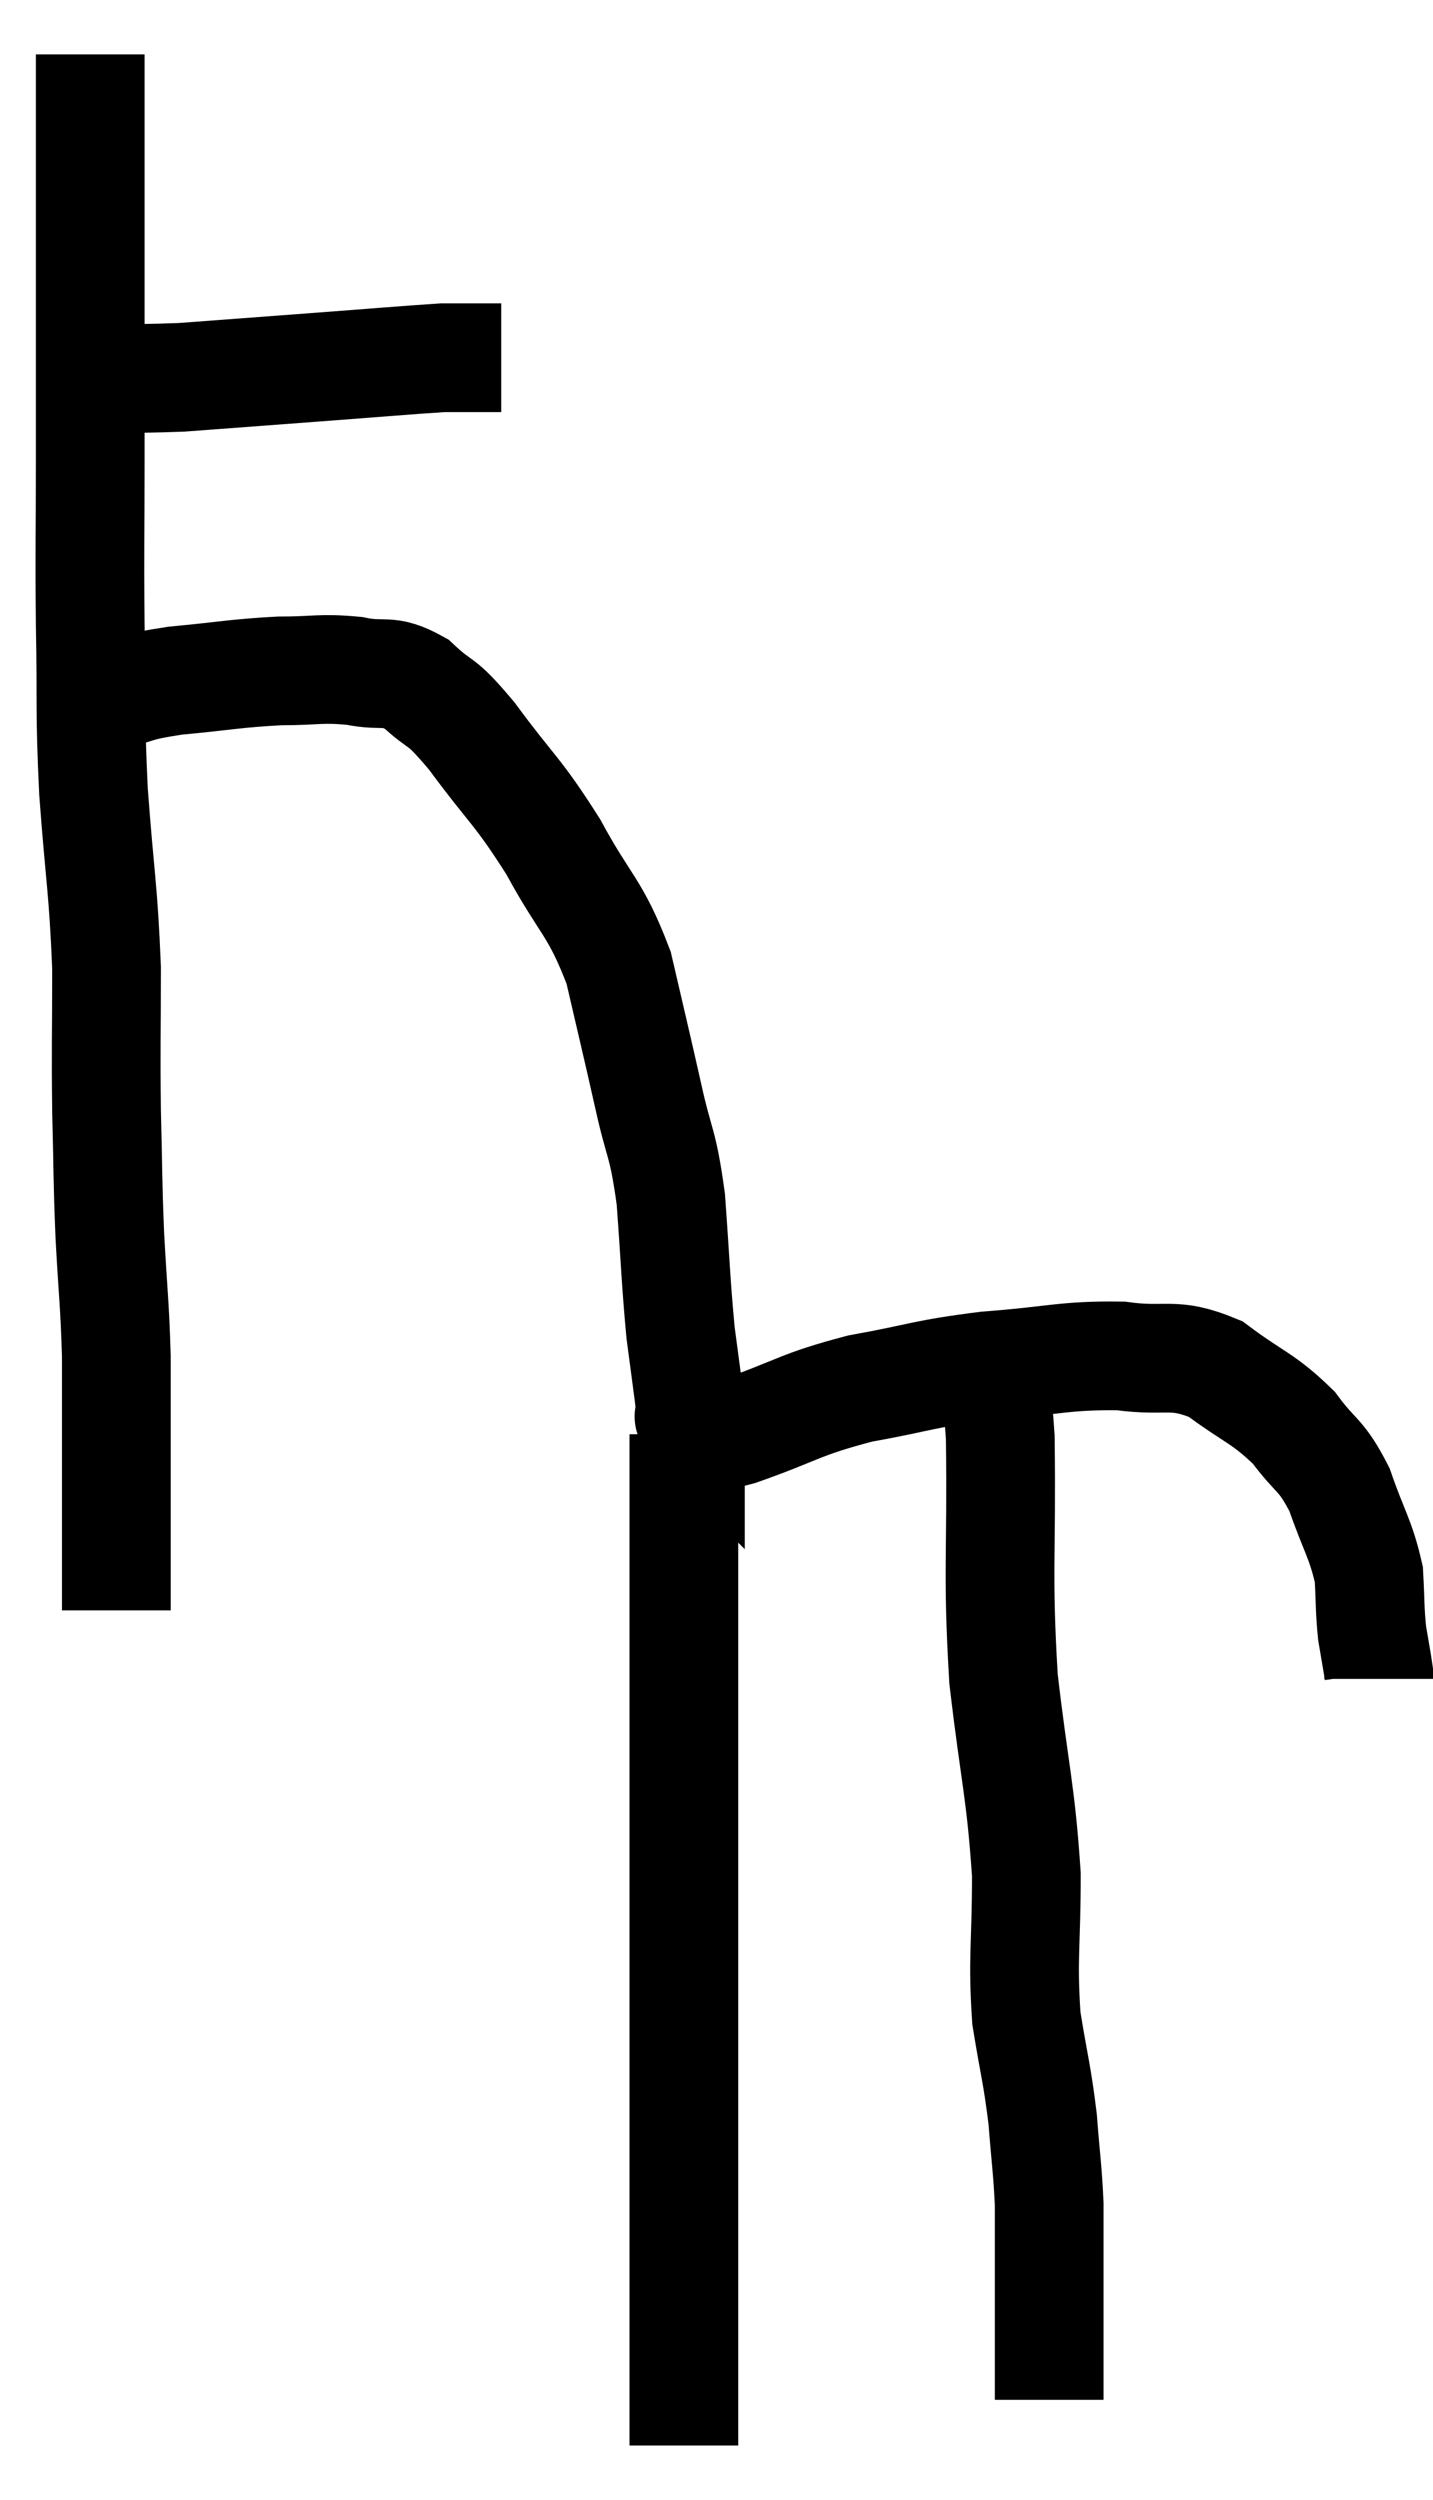 <svg xmlns="http://www.w3.org/2000/svg" viewBox="8.84 1.46 26.36 45.98" width="26.36" height="45.98"><path d="M 9.84 8.4 C 11.01 8.4, 10.995 8.445, 12.18 8.4 C 13.38 8.31, 13.38 8.31, 14.58 8.22 C 15.78 8.13, 16.29 8.085, 16.98 8.04 C 17.16 8.04, 17.07 8.04, 17.34 8.04 C 17.7 8.04, 17.88 8.04, 18.06 8.04 L 18.06 8.04" fill="none" stroke="black" stroke-width="2"></path><path d="M 10.5 2.46 C 10.5 3.24, 10.5 3.15, 10.5 4.02 C 10.5 4.98, 10.5 4.905, 10.5 5.94 C 10.5 7.05, 10.5 7.155, 10.5 8.16 C 10.5 9.06, 10.5 8.76, 10.5 9.96 C 10.5 11.46, 10.485 11.445, 10.5 12.96 C 10.53 14.49, 10.485 14.445, 10.56 16.02 C 10.68 17.64, 10.74 17.79, 10.8 19.26 C 10.8 20.58, 10.785 20.67, 10.8 21.9 C 10.83 23.04, 10.815 23.055, 10.86 24.18 C 10.92 25.29, 10.95 25.41, 10.98 26.4 C 10.98 27.27, 10.98 27.345, 10.98 28.14 C 10.98 28.86, 10.98 28.935, 10.98 29.58 C 10.98 30.15, 10.98 30.345, 10.98 30.72 L 10.98 31.08" fill="none" stroke="black" stroke-width="2"></path><path d="M 10.8 14.28 C 11.43 14.13, 11.265 14.1, 12.06 13.98 C 13.02 13.89, 13.155 13.845, 13.98 13.8 C 14.67 13.8, 14.73 13.74, 15.36 13.8 C 15.93 13.92, 15.96 13.74, 16.5 14.04 C 17.01 14.52, 16.89 14.25, 17.52 15 C 18.27 16.02, 18.345 15.975, 19.02 17.04 C 19.62 18.15, 19.785 18.12, 20.22 19.26 C 20.49 20.43, 20.52 20.535, 20.76 21.6 C 20.97 22.56, 21.03 22.425, 21.18 23.52 C 21.27 24.75, 21.27 25.02, 21.36 25.98 C 21.45 26.67, 21.495 26.97, 21.54 27.36 C 21.54 27.45, 21.54 27.495, 21.54 27.54 C 21.54 27.54, 21.48 27.48, 21.54 27.54 C 21.66 27.66, 21.555 27.72, 21.78 27.78 C 22.11 27.78, 21.72 27.975, 22.44 27.78 C 23.55 27.39, 23.52 27.3, 24.66 27 C 25.83 26.79, 25.8 26.73, 27 26.58 C 28.23 26.49, 28.41 26.385, 29.46 26.4 C 30.33 26.52, 30.405 26.31, 31.2 26.64 C 31.92 27.18, 32.07 27.165, 32.64 27.72 C 33.06 28.29, 33.135 28.185, 33.48 28.86 C 33.75 29.64, 33.87 29.76, 34.02 30.42 C 34.05 30.96, 34.035 31.05, 34.08 31.5 C 34.14 31.86, 34.17 32.01, 34.2 32.22 L 34.2 32.34" fill="none" stroke="black" stroke-width="2"></path><path d="M 21.42 27.84 C 21.42 29.04, 21.42 29.145, 21.42 30.24 C 21.42 31.23, 21.42 30.96, 21.42 32.22 C 21.42 33.75, 21.42 33.6, 21.42 35.28 C 21.42 37.11, 21.42 37.425, 21.42 38.94 C 21.42 40.14, 21.42 40.26, 21.42 41.34 C 21.42 42.3, 21.42 42.255, 21.42 43.26 C 21.42 44.31, 21.42 44.565, 21.42 45.36 C 21.42 45.9, 21.42 46.17, 21.42 46.44 L 21.42 46.44" fill="none" stroke="black" stroke-width="2"></path><path d="M 26.94 26.76 C 27.09 27.33, 27.15 26.505, 27.24 27.9 C 27.27 30.12, 27.18 30.33, 27.3 32.34 C 27.51 34.14, 27.615 34.38, 27.72 35.94 C 27.72 37.26, 27.645 37.455, 27.72 38.58 C 27.87 39.51, 27.915 39.585, 28.02 40.44 C 28.08 41.22, 28.11 41.355, 28.14 42 C 28.14 42.51, 28.14 42.63, 28.14 43.02 C 28.14 43.29, 28.14 43.215, 28.14 43.56 C 28.14 43.98, 28.14 43.89, 28.14 44.4 C 28.14 45, 28.14 45.3, 28.14 45.6 C 28.14 45.6, 28.14 45.6, 28.14 45.6 C 28.14 45.6, 28.14 45.6, 28.14 45.6 L 28.14 45.6" fill="none" stroke="black" stroke-width="2"></path></svg>